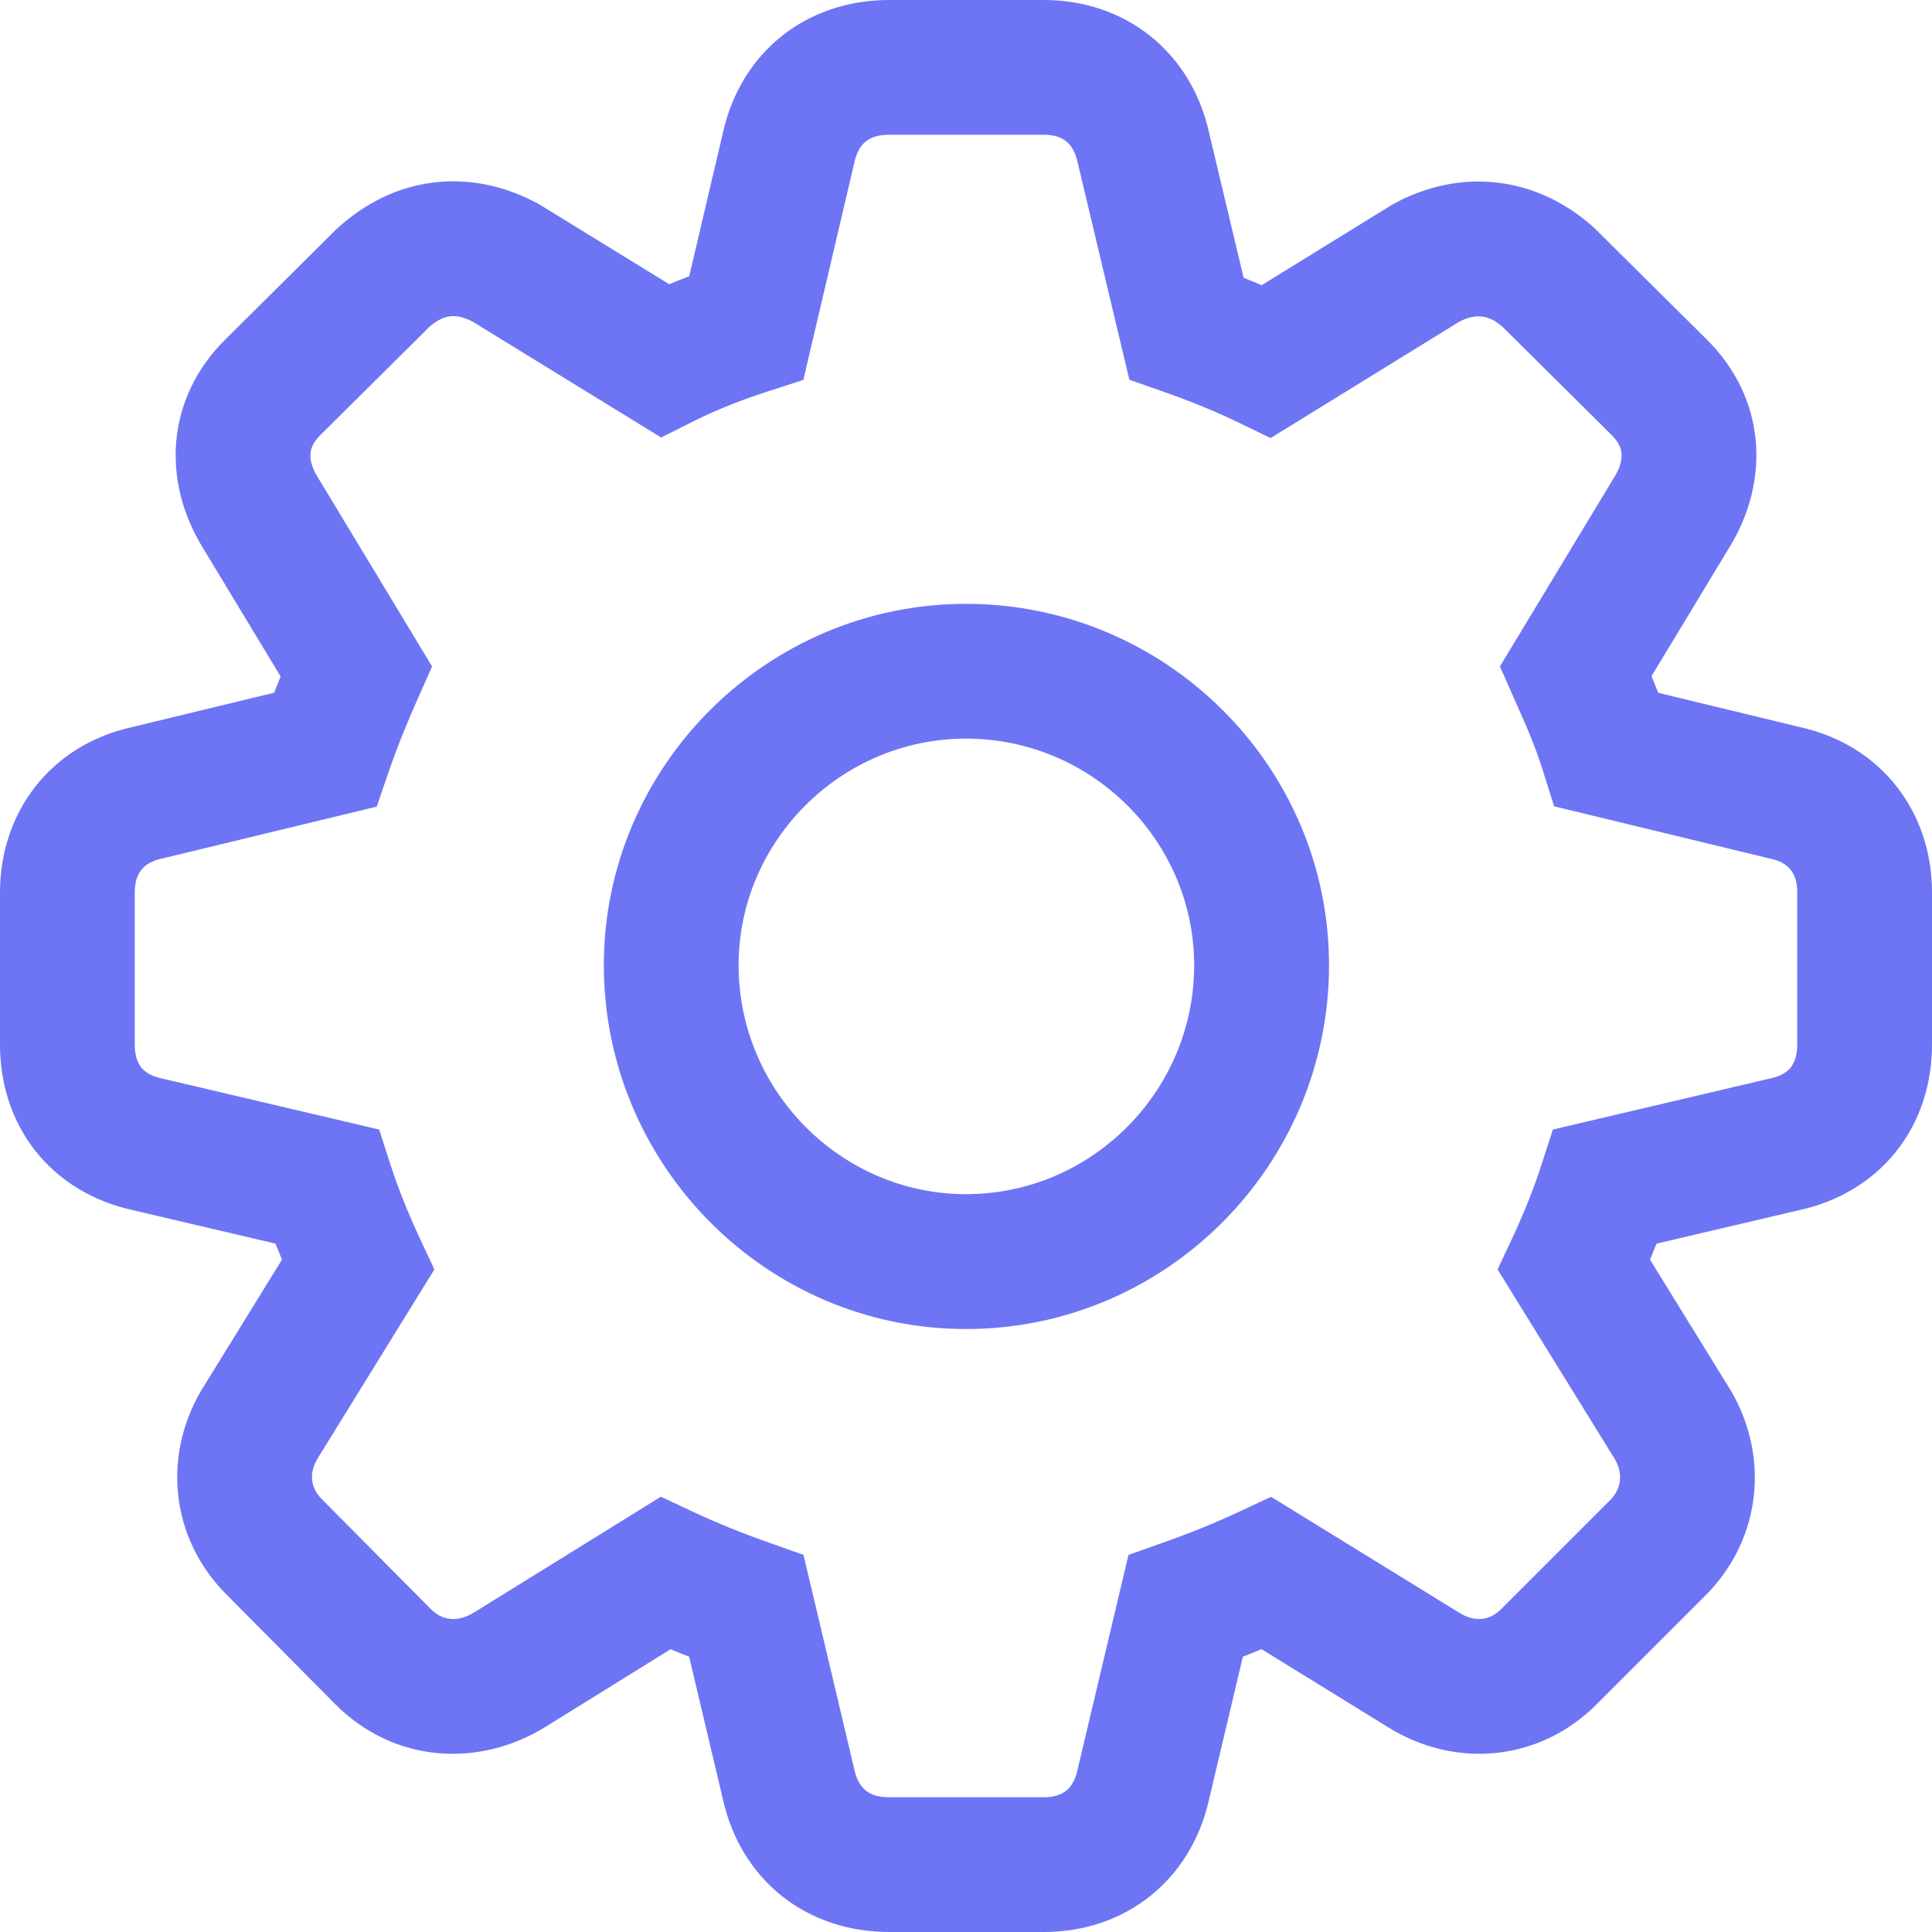 <svg width="20" height="20" viewBox="0 0 20 20" fill="none" xmlns="http://www.w3.org/2000/svg">
<g clip-path="url(#clip0_7702_137824)">
<path fill-rule="evenodd" clip-rule="evenodd" d="M7.484 1.373C7.67 0.537 8.349 0 9.204 0H10.804C11.654 0 12.33 0.54 12.516 1.372L12.874 2.876C12.937 2.901 13 2.926 13.061 2.952L14.405 2.123L14.42 2.114C15.13 1.725 15.916 1.828 16.501 2.357L16.512 2.368L17.657 3.503C17.657 3.504 17.658 3.505 17.659 3.505C18.288 4.122 18.328 4.984 17.895 5.679L17.096 7C17.119 7.056 17.143 7.113 17.166 7.172L18.638 7.528C19.482 7.717 20 8.411 20 9.239V10.813C20 11.213 19.882 11.6 19.632 11.916C19.383 12.231 19.032 12.436 18.636 12.525L17.148 12.874C17.126 12.93 17.104 12.985 17.081 13.04L17.871 14.32C18.33 15.025 18.25 15.921 17.654 16.517L16.526 17.645C15.925 18.245 15.049 18.308 14.361 17.875L13.059 17.072C12.995 17.099 12.931 17.125 12.866 17.15L12.516 18.628C12.33 19.46 11.654 20 10.804 20H9.204C8.349 20 7.671 19.463 7.484 18.628L7.134 17.15C7.069 17.125 7.006 17.099 6.942 17.073L5.647 17.876C5.646 17.876 5.647 17.876 5.647 17.876C4.954 18.305 4.078 18.249 3.474 17.645L3.472 17.643L2.357 16.519C1.749 15.922 1.67 15.025 2.129 14.32L2.919 13.04C2.896 12.985 2.874 12.93 2.852 12.874L1.364 12.525C0.968 12.436 0.617 12.231 0.368 11.916C0.118 11.6 0 11.213 0 10.813V9.239C0 8.411 0.519 7.717 1.362 7.528L2.838 7.171C2.861 7.114 2.883 7.058 2.905 7.003L2.105 5.679C1.673 4.985 1.712 4.122 2.341 3.506L3.487 2.368L3.499 2.358C3.779 2.103 4.119 1.932 4.499 1.888C4.879 1.844 5.248 1.932 5.58 2.114L5.595 2.123L6.927 2.942C6.996 2.914 7.065 2.886 7.135 2.859L7.484 1.373ZM9.204 1.395C8.995 1.395 8.888 1.486 8.845 1.678L8.843 1.688L8.316 3.933L7.942 4.054C7.67 4.142 7.416 4.243 7.191 4.355L6.844 4.529L4.895 3.331C4.788 3.274 4.711 3.268 4.66 3.274C4.609 3.28 4.537 3.303 4.446 3.383L3.318 4.502C3.24 4.578 3.219 4.643 3.214 4.692C3.209 4.746 3.22 4.831 3.291 4.943L3.297 4.953L4.473 6.899L4.325 7.232C4.225 7.458 4.12 7.709 4.024 7.988L3.9 8.35L1.677 8.888L1.67 8.889C1.486 8.93 1.395 9.038 1.395 9.239V10.813C1.395 10.937 1.43 11.009 1.462 11.05C1.494 11.09 1.553 11.138 1.67 11.163L1.679 11.165L3.925 11.693L4.046 12.068C4.123 12.306 4.225 12.558 4.337 12.8L4.497 13.141L3.305 15.07L3.3 15.079C3.189 15.246 3.215 15.407 3.336 15.524L3.344 15.532L4.461 16.658C4.461 16.659 4.461 16.659 4.462 16.659C4.574 16.771 4.73 16.802 4.911 16.69L6.841 15.494L7.183 15.654C7.423 15.766 7.681 15.871 7.959 15.969L8.318 16.096L8.845 18.322C8.888 18.514 8.995 18.605 9.204 18.605H10.804C11.001 18.605 11.111 18.518 11.155 18.322L11.157 18.311L11.682 16.096L12.041 15.969C12.319 15.871 12.577 15.766 12.817 15.654L13.158 15.495L15.103 16.693C15.271 16.799 15.424 16.774 15.539 16.658L16.667 15.53C16.785 15.412 16.811 15.247 16.701 15.079L16.695 15.07L15.503 13.141L15.663 12.8C15.775 12.558 15.877 12.306 15.954 12.068L16.075 11.693L18.33 11.163C18.447 11.138 18.506 11.09 18.538 11.05C18.57 11.009 18.605 10.937 18.605 10.813V9.239C18.605 9.038 18.514 8.93 18.33 8.889L18.323 8.888L16.088 8.347L15.97 7.971C15.89 7.717 15.789 7.489 15.684 7.254L15.527 6.899L16.709 4.943C16.78 4.831 16.791 4.746 16.786 4.692C16.781 4.643 16.76 4.578 16.682 4.502L16.678 4.498L15.554 3.383C15.412 3.259 15.277 3.241 15.105 3.331L13.153 4.535L12.809 4.368C12.583 4.259 12.328 4.155 12.05 4.057L11.691 3.931L11.155 1.678C11.111 1.482 11.001 1.395 10.804 1.395H9.204ZM10 7.646C8.705 7.646 7.646 8.708 7.646 9.991C7.646 11.297 8.711 12.362 10 12.362C11.3 12.362 12.362 11.296 12.362 9.991C12.362 8.709 11.305 7.646 10 7.646ZM6.251 9.991C6.251 7.935 7.937 6.251 10 6.251C12.07 6.251 13.758 7.933 13.758 9.991C13.758 12.061 12.075 13.758 10 13.758C7.932 13.758 6.251 12.06 6.251 9.991Z" fill="#6D75F4"/>
</g>
<defs>
<clipPath id="clip0_7702_137824">
<rect width="20" height="20" fill="white"/>
</clipPath>
</defs>
</svg>
